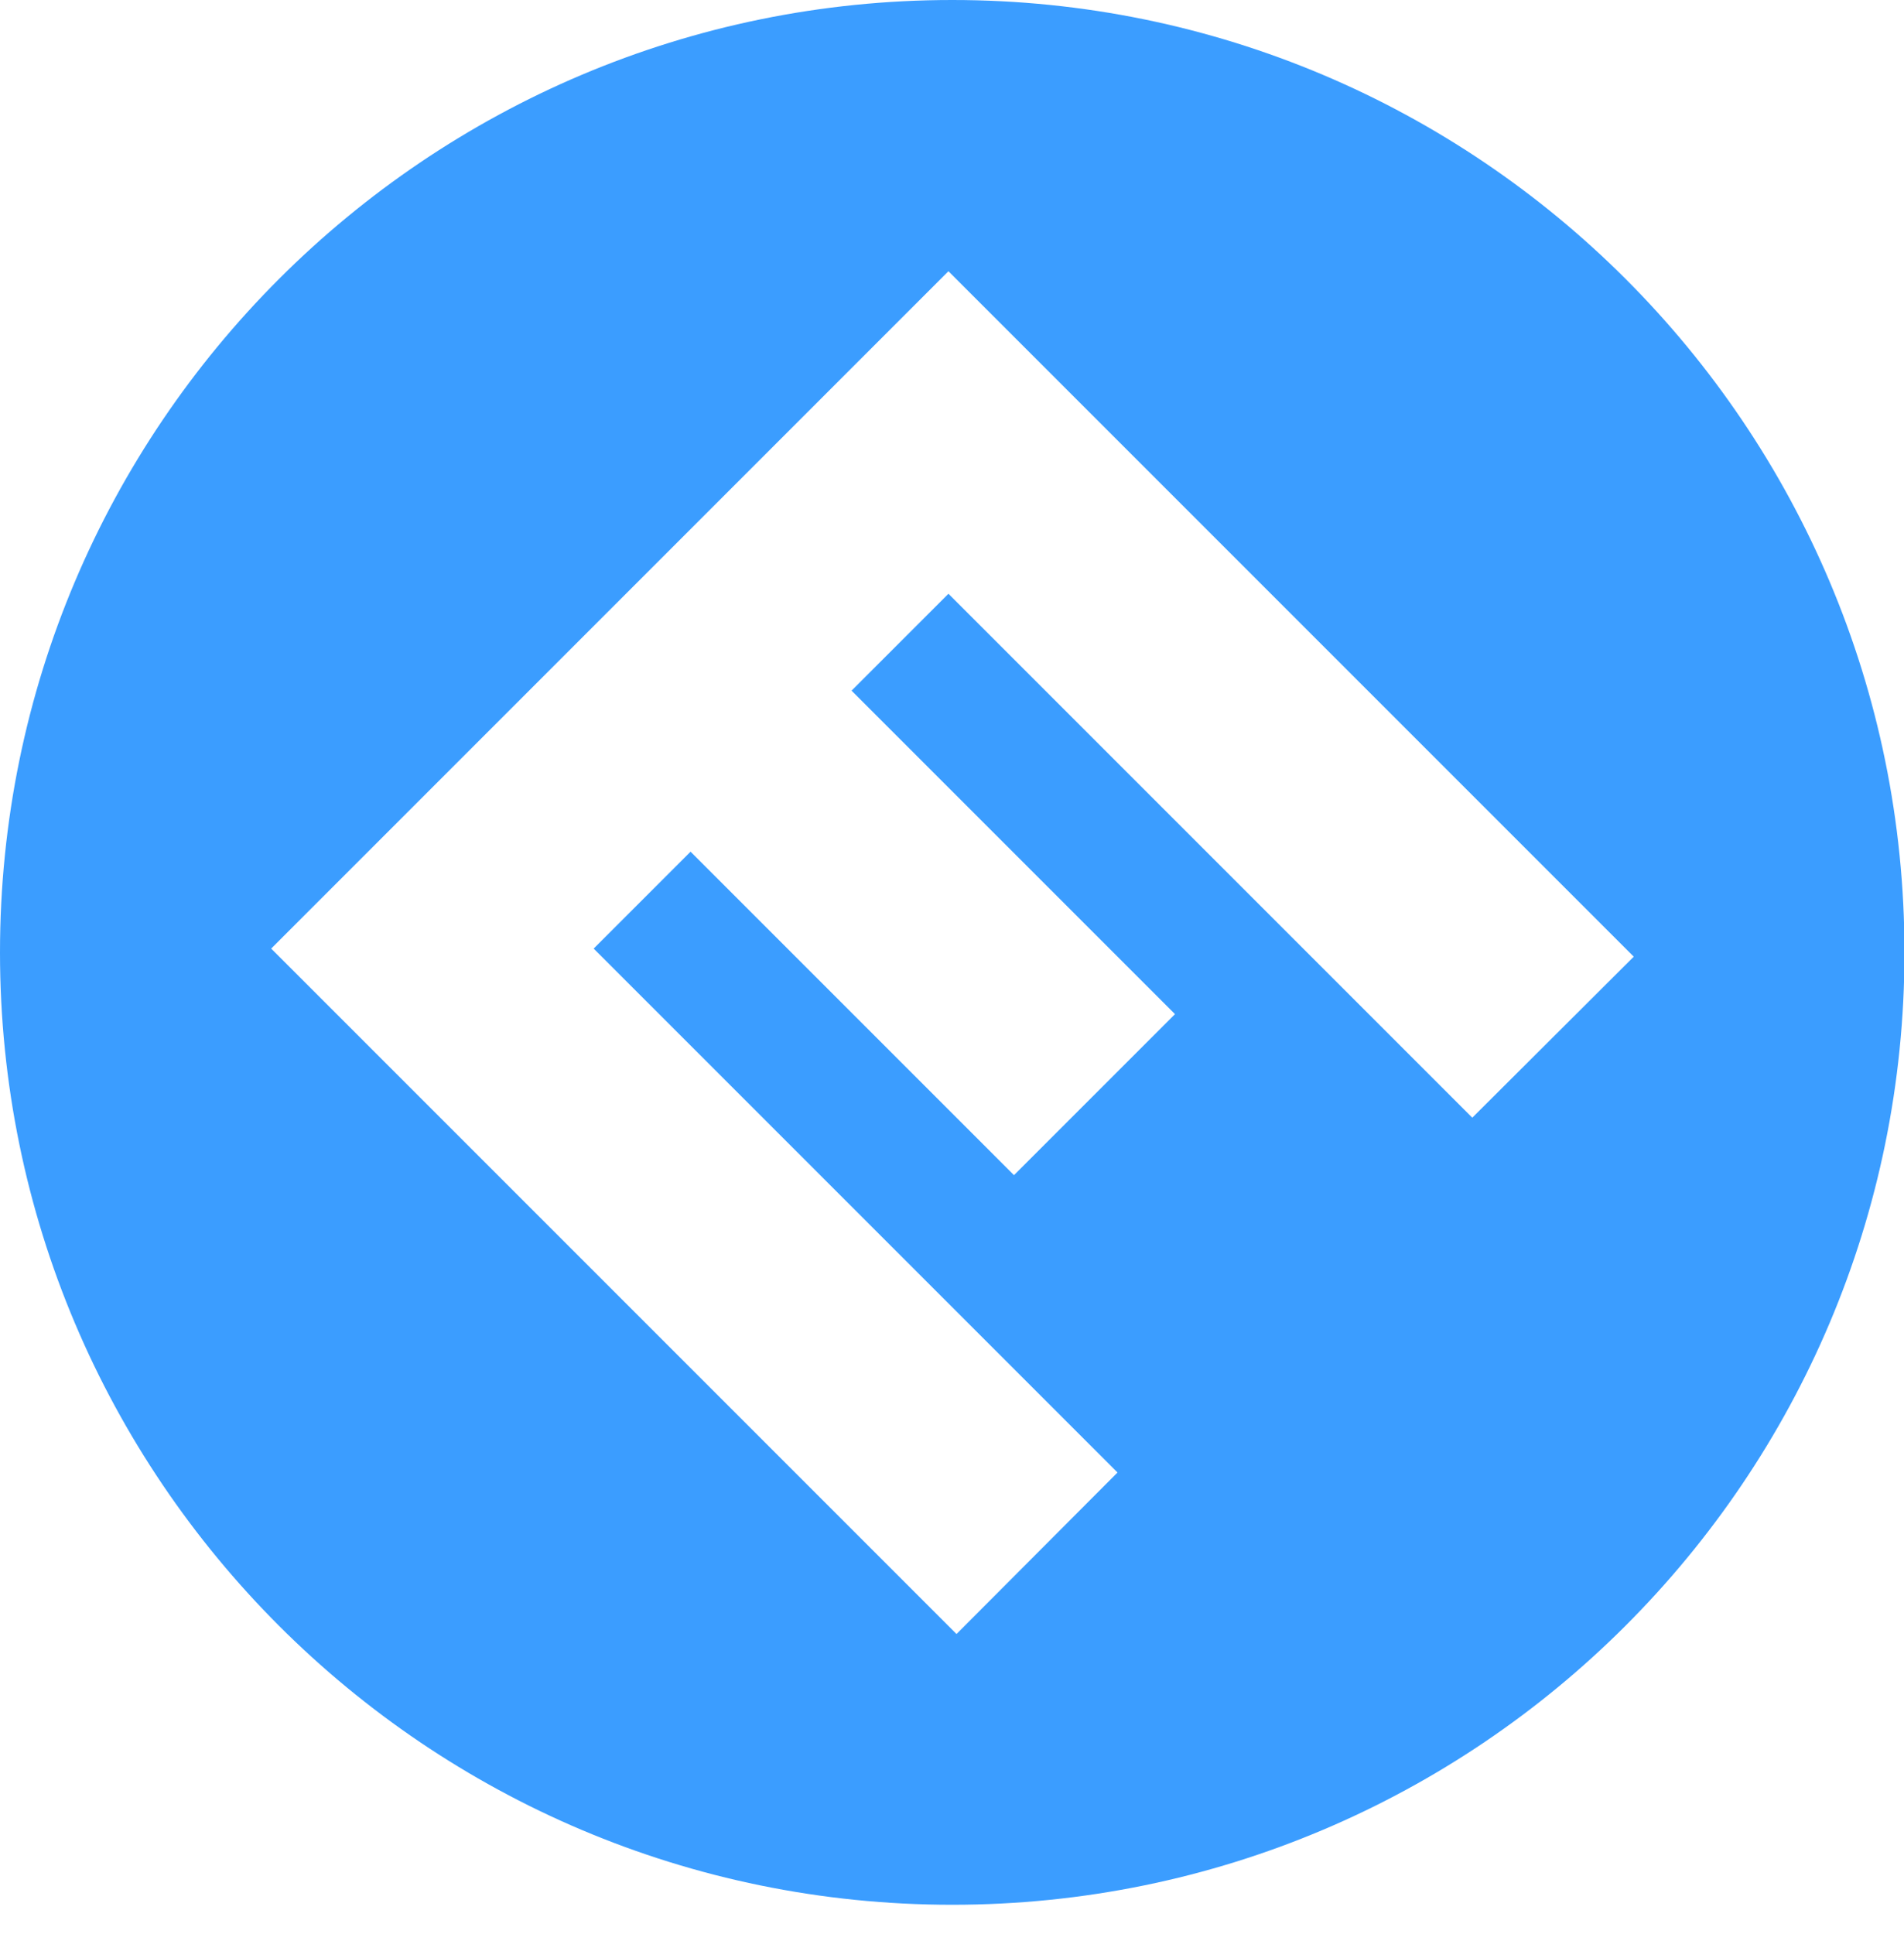 <?xml version="1.0" encoding="utf-8"?>
<!-- Generator: Adobe Illustrator 22.1.0, SVG Export Plug-In . SVG Version: 6.00 Build 0)  -->
<svg version="1.1" id="Layer_1" xmlns="http://www.w3.org/2000/svg" xmlns:xlink="http://www.w3.org/1999/xlink" x="0px" y="0px"
	 viewBox="0 0 400.9 407.1" style="enable-background:new 0 0 400.9 407.1;" xml:space="preserve">
<style type="text/css">
	.st0{fill:#3B9DFF;}
</style>
<g id="Layer_3">
</g>
<g id="Layer_2_1_">
	<path class="st0" d="M200.5,0C89.8,0,0,89.8,0,200.5S89.8,401,200.5,401S401,311.2,401,200.5S311.3,0,200.5,0z M310,235.3
		L199.7,125l-20.4,20.4l68.1,68.1l-33.9,33.9l-68.1-68.1L125,199.7L235.3,310l-33.9,34L57.1,199.7L199.7,57.1L344,201.4L310,235.3z"
		/>
</g>
</svg>
